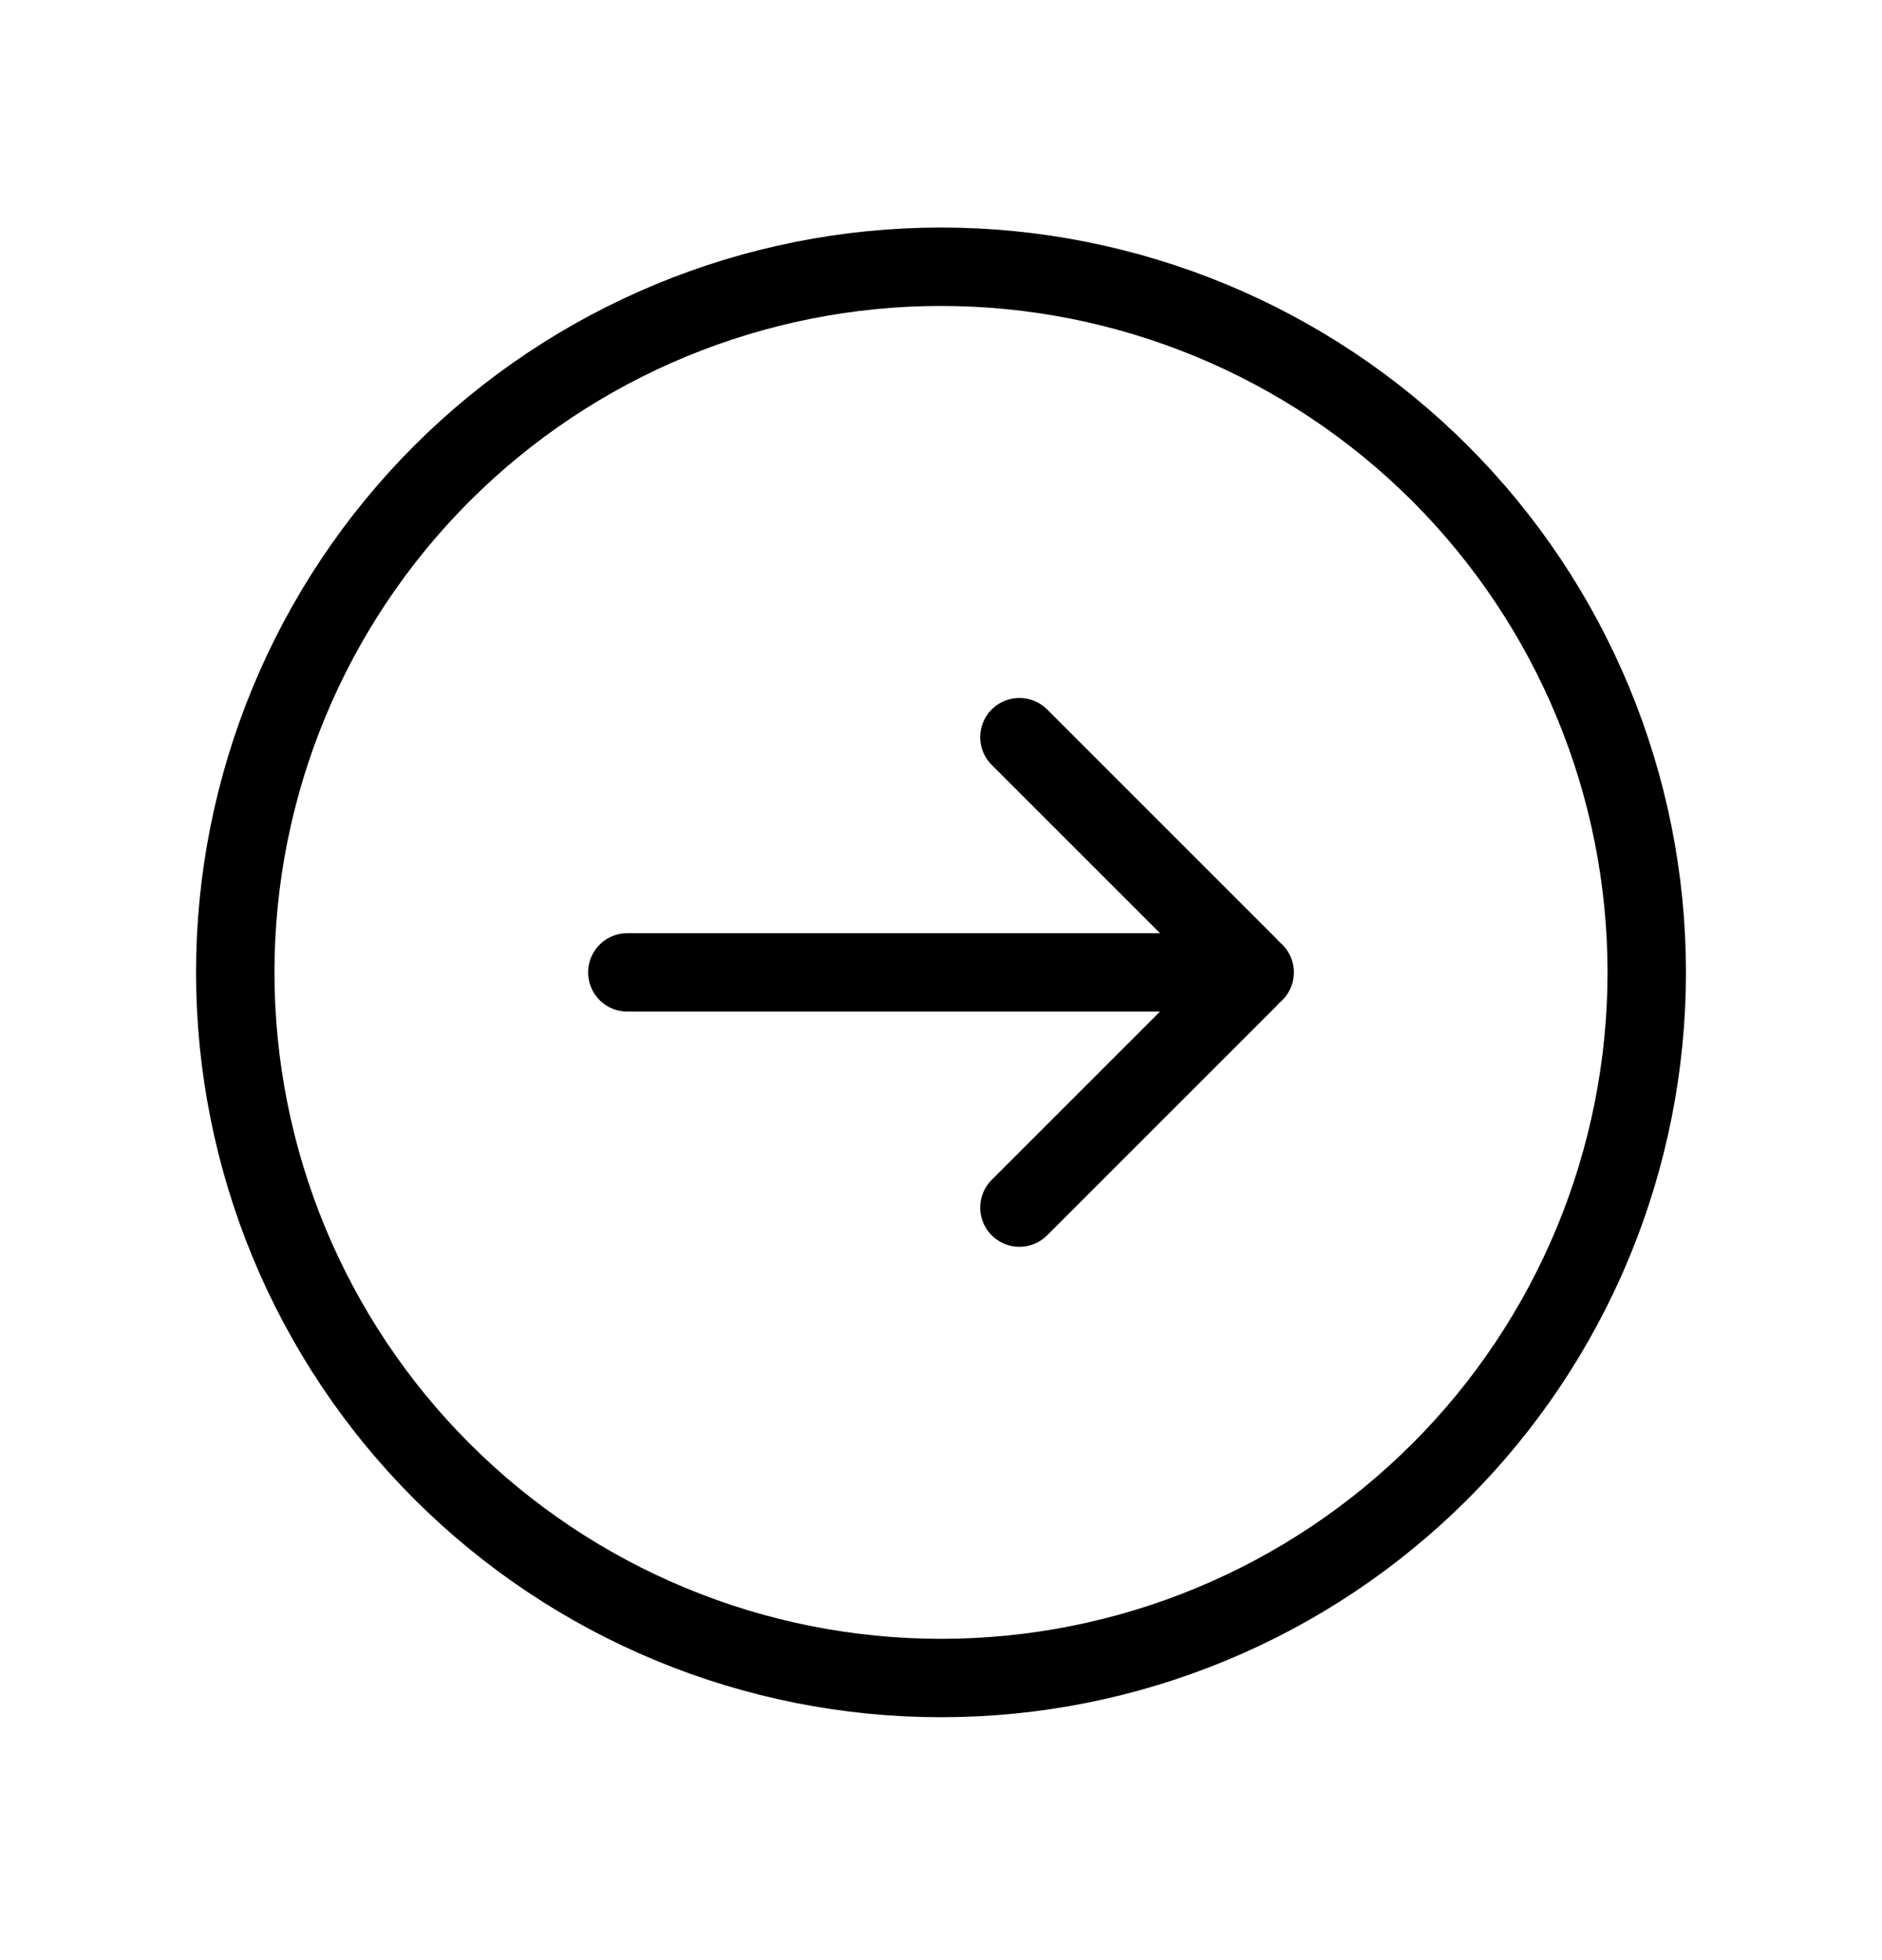 <svg width="24" height="25" viewBox="0 0 24 25" fill="none" xmlns="http://www.w3.org/2000/svg">
<g id="arrow-right-circle">
<path id="Vector" d="M16 12.402H8M21 12.402C21 13.584 20.767 14.755 20.315 15.847C19.863 16.938 19.2 17.931 18.364 18.766C17.528 19.602 16.536 20.265 15.444 20.717C14.352 21.17 13.182 21.402 12 21.402C10.818 21.402 9.648 21.17 8.556 20.717C7.464 20.265 6.472 19.602 5.636 18.766C4.8 17.931 4.137 16.938 3.685 15.847C3.233 14.755 3 13.584 3 12.402C3 10.015 3.948 7.726 5.636 6.038C7.324 4.351 9.613 3.402 12 3.402C14.387 3.402 16.676 4.351 18.364 6.038C20.052 7.726 21 10.015 21 12.402Z" stroke="black" stroke-linecap="round" stroke-linejoin="round"/>
<path id="Vector_2" d="M13 15.402L15.913 12.489C15.924 12.478 15.934 12.464 15.94 12.449C15.946 12.434 15.949 12.418 15.949 12.402C15.949 12.386 15.946 12.37 15.94 12.355C15.934 12.34 15.924 12.327 15.913 12.315L13 9.402" stroke="black" stroke-linecap="round" stroke-linejoin="round"/>
</g>
</svg>
